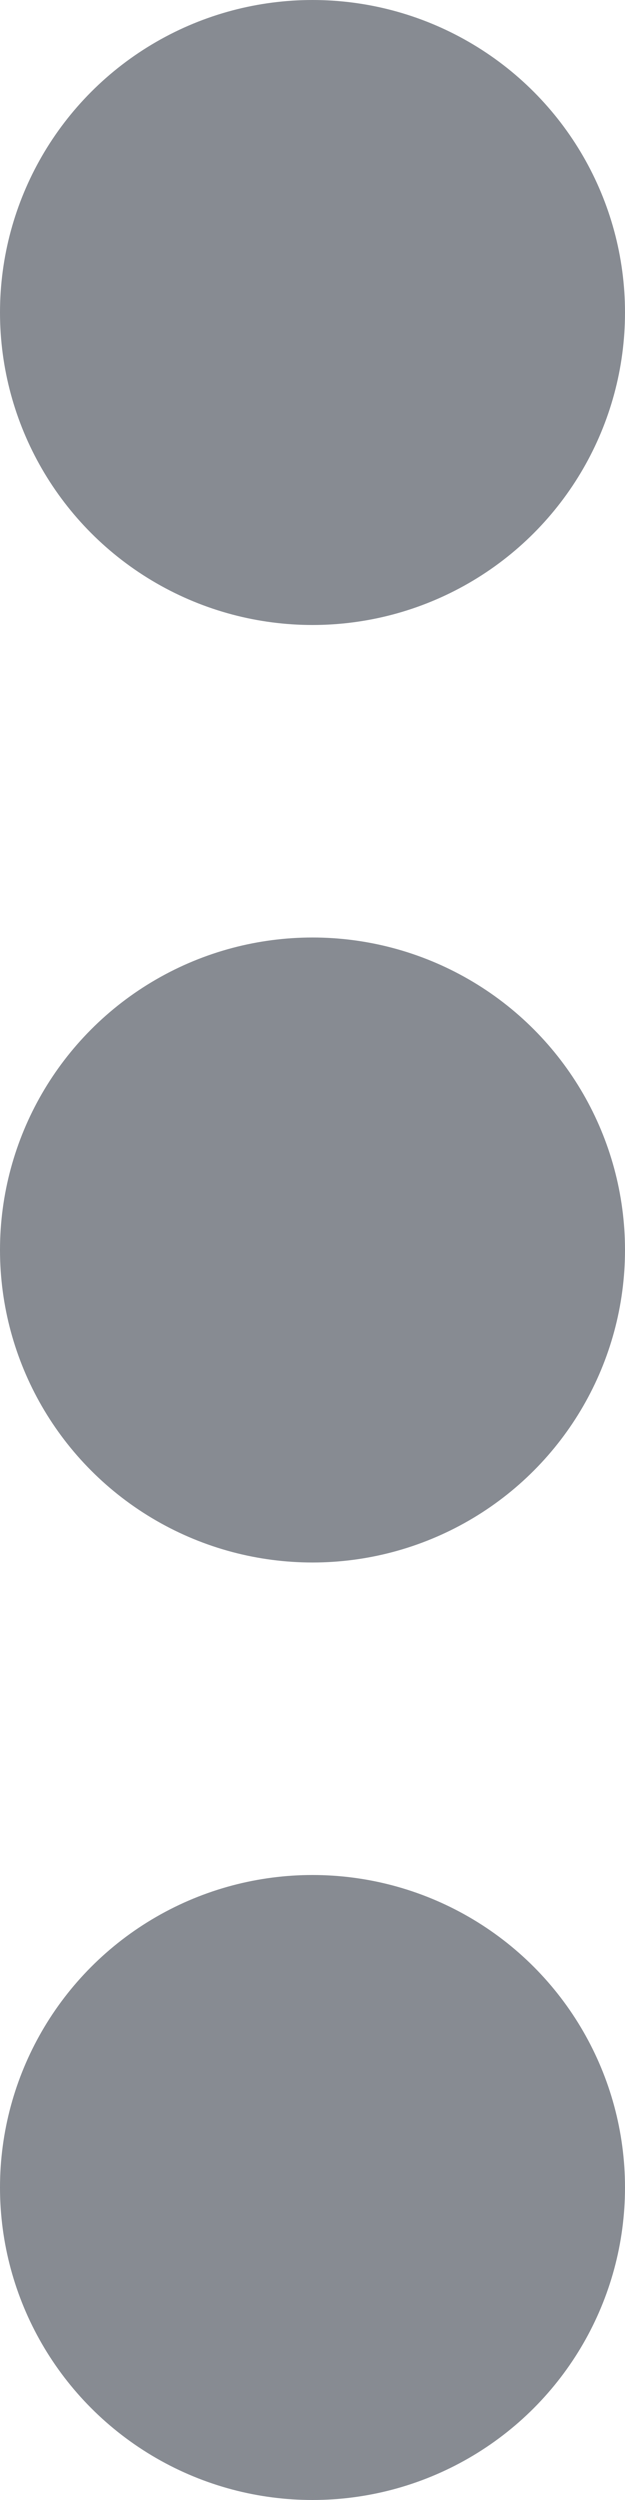 <?xml version="1.0" encoding="UTF-8"?>
<svg width="4px" height="16px" viewBox="0 0 4 16" version="1.1" xmlns="http://www.w3.org/2000/svg" xmlns:xlink="http://www.w3.org/1999/xlink">
    <!-- Generator: Sketch 44.1 (41455) - http://www.bohemiancoding.com/sketch -->
    <title>Glyph/_misc/Edit</title>
    <desc>Created with Sketch.</desc>
    <defs></defs>
    <g id="Symbols" stroke="none" stroke-width="1" fill="none" fill-rule="evenodd" fill-opacity="0.5">
        <g id="Glyph/_misc/Edit" fill="#111926">
            <g id="Group-2">
                <circle id="Oval-5" cx="2" cy="2" r="2"></circle>
                <circle id="Oval-5-Copy" cx="2" cy="8" r="2"></circle>
                <circle id="Oval-5-Copy-2" cx="2" cy="14" r="2"></circle>
            </g>
        </g>
    </g>
</svg>